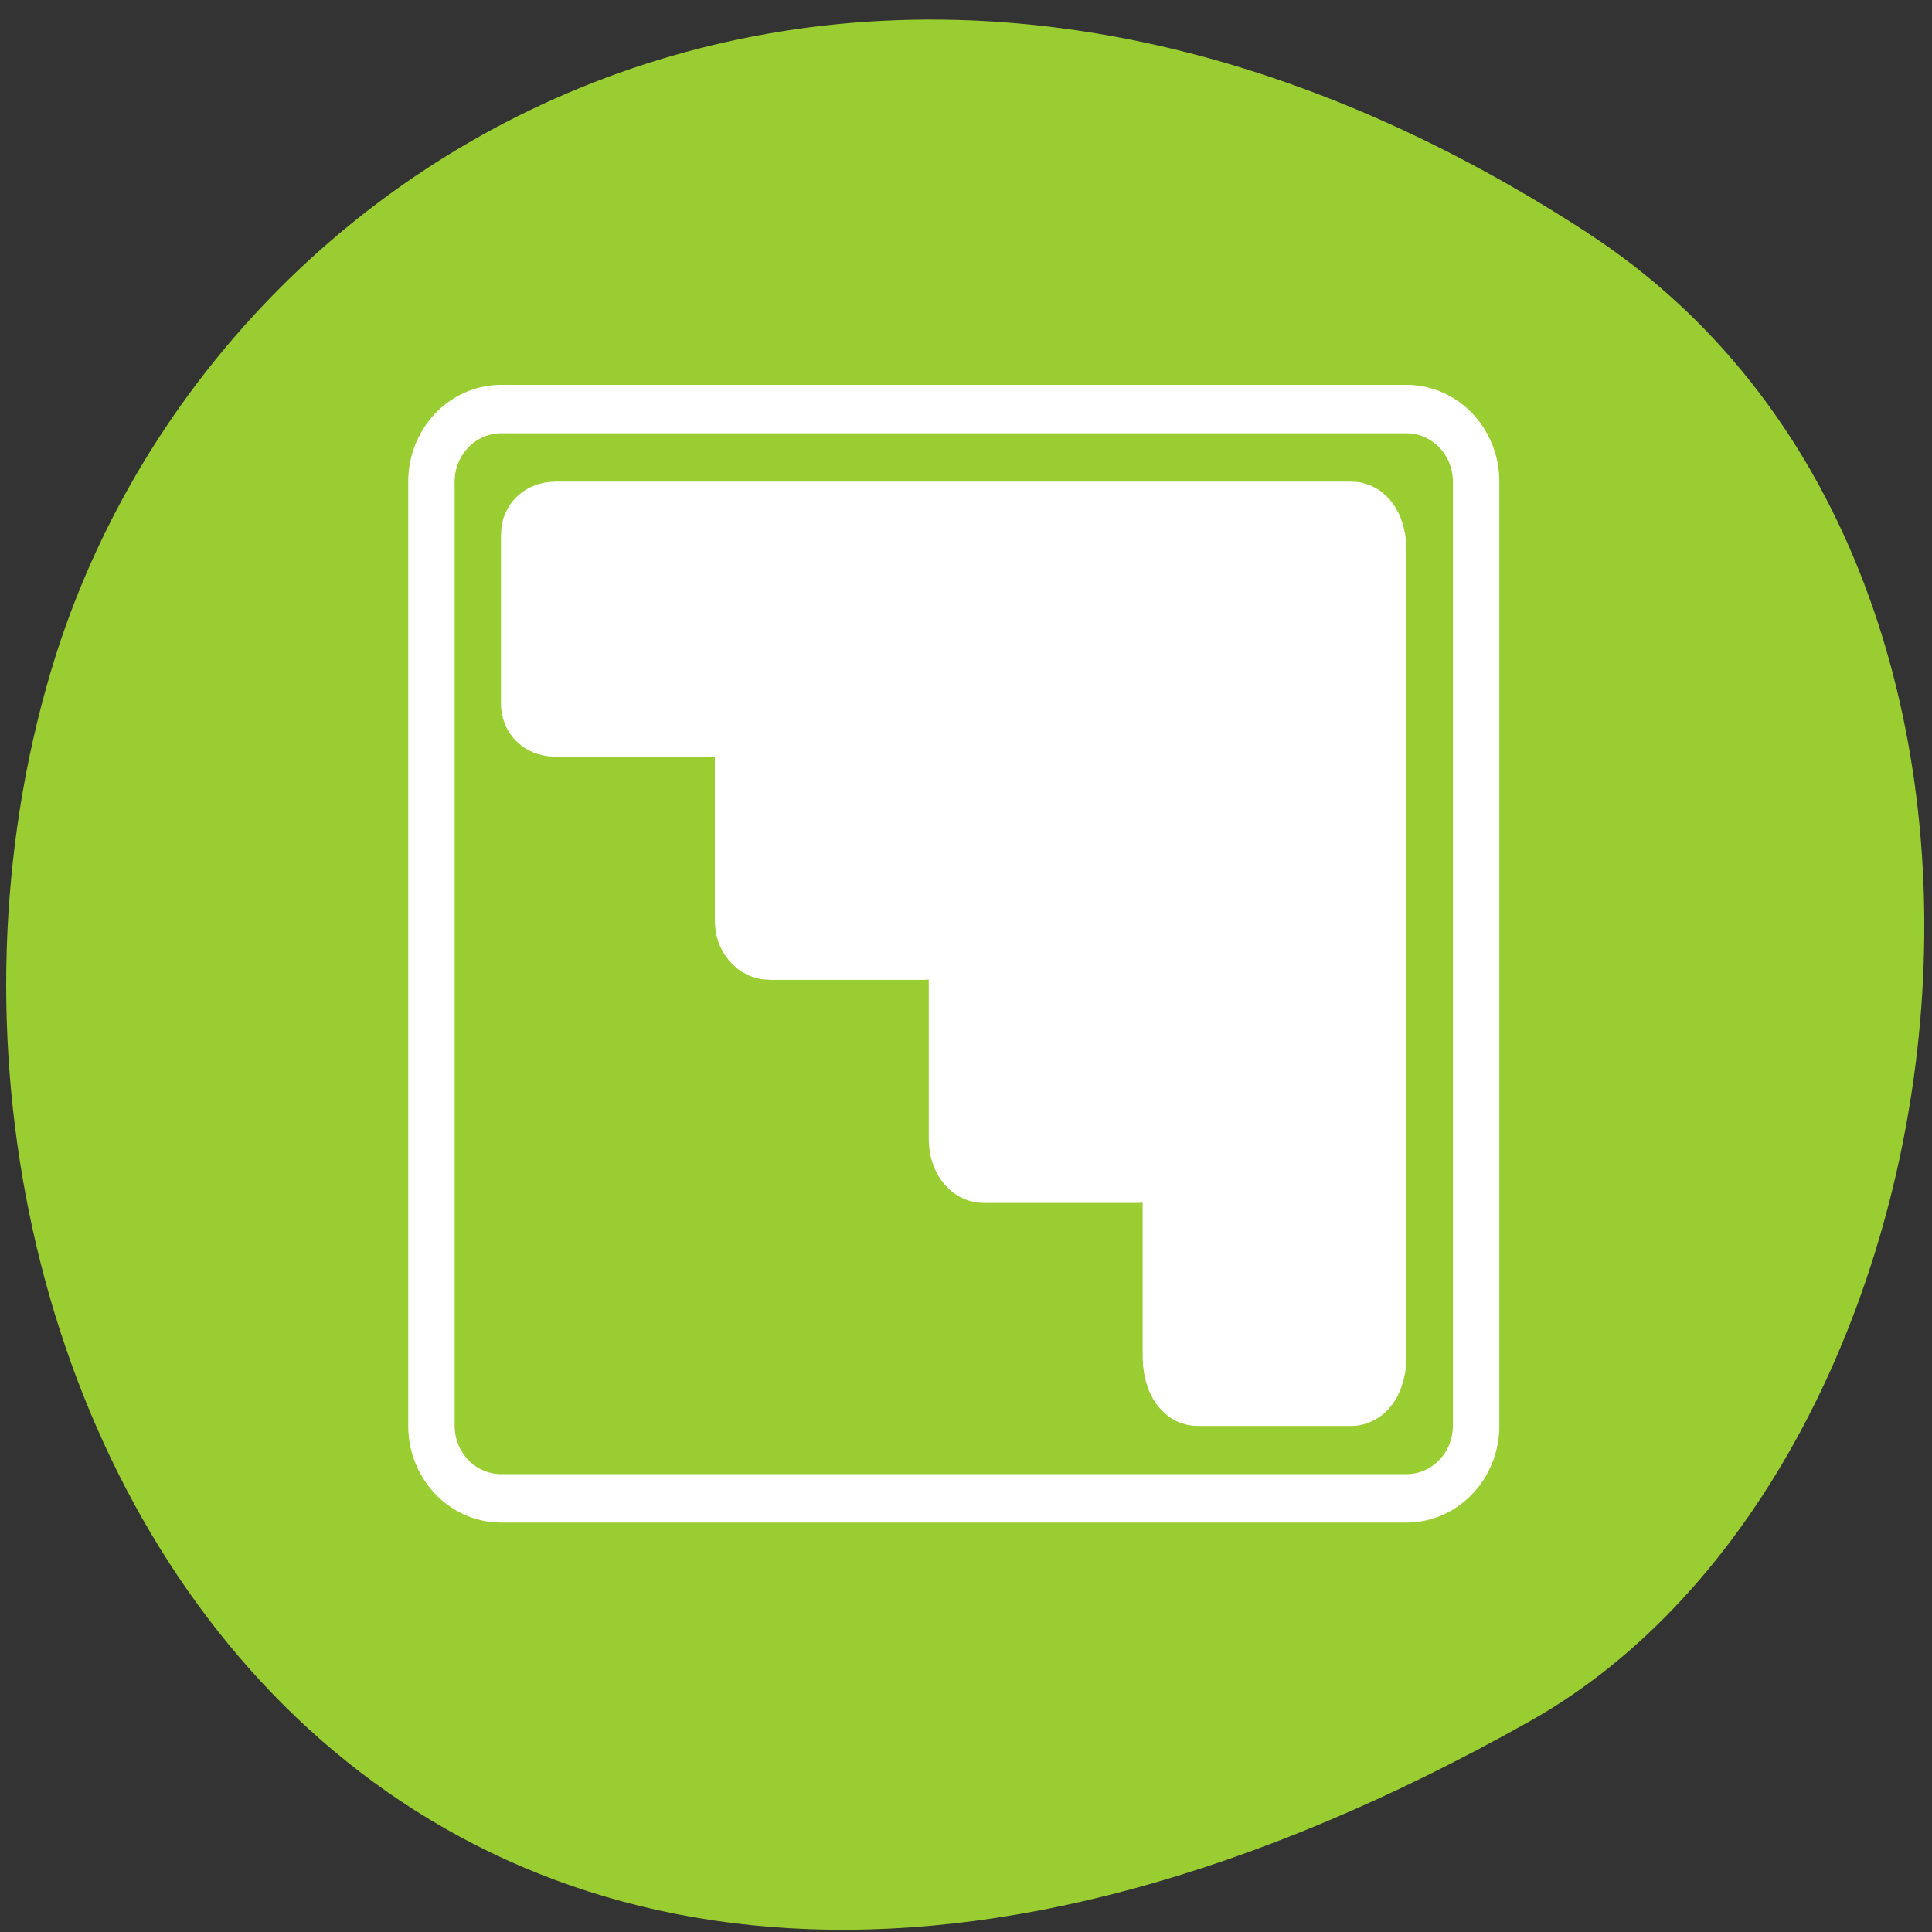 <svg xmlns="http://www.w3.org/2000/svg" viewBox="0 0 256 256"><rect x="0" y="0" width="256" height="256" fill="#333333" stroke="none"/><g style="color:#000"><path d="m 210.33 30.834 c -95.76 -62.27 -183 -12.03 -203.69 58.47 c -27.843 94.83 45.32 223.59 196.1 138.75 c 59.925 -33.72 75.79 -152.85 7.587 -197.21 z" style="fill:#9acd32"/><g transform="matrix(2.461 0 0 2.566 52.55 49.39)" style="stroke-linecap:round;stroke-linejoin:round"><path d="m 5.626 5.626 h 48.749 v 48.749 h -48.749 v -48.749 z" style="fill:none;stroke:#fff;stroke-width:10"/><g style="fill-rule:evenodd;stroke-width:5"><path d="m 5.626 5.626 h 48.749 v 48.749 h -48.749 v -48.749 z" style="fill:#9acd32;stroke:#9acd32"/><path d="m 51.42 51.877 c 0.253 0 0.456 -0.493 0.456 -1.094 v -41.597 c 0 -0.6 -0.203 -1.063 -0.456 -1.063 h -42.843 c -0.253 0 -0.456 0.086 -0.456 0.213 v 8.781 c 0 0.126 0.203 0.213 0.456 0.213 h 8.295 c 0.253 0 0.456 -0.086 0.456 -0.213 v -1.914 h 2.309 v 13.13 c 0 0.284 0.203 0.517 0.456 0.517 h 8.295 c 0.253 0 0.456 -0.232 0.456 -0.517 v -2.813 h 2.309 v 14.06 c 0 0.442 0.203 0.79 0.456 0.79 h 8.295 c 0.253 0 0.456 -0.348 0.456 -0.79 v -4.172 h 2.309 v 15.385 c 0 0.6 0.203 1.094 0.456 1.094 h 8.295 z" style="fill:#fff;stroke:#fff"/></g></g></g></svg>